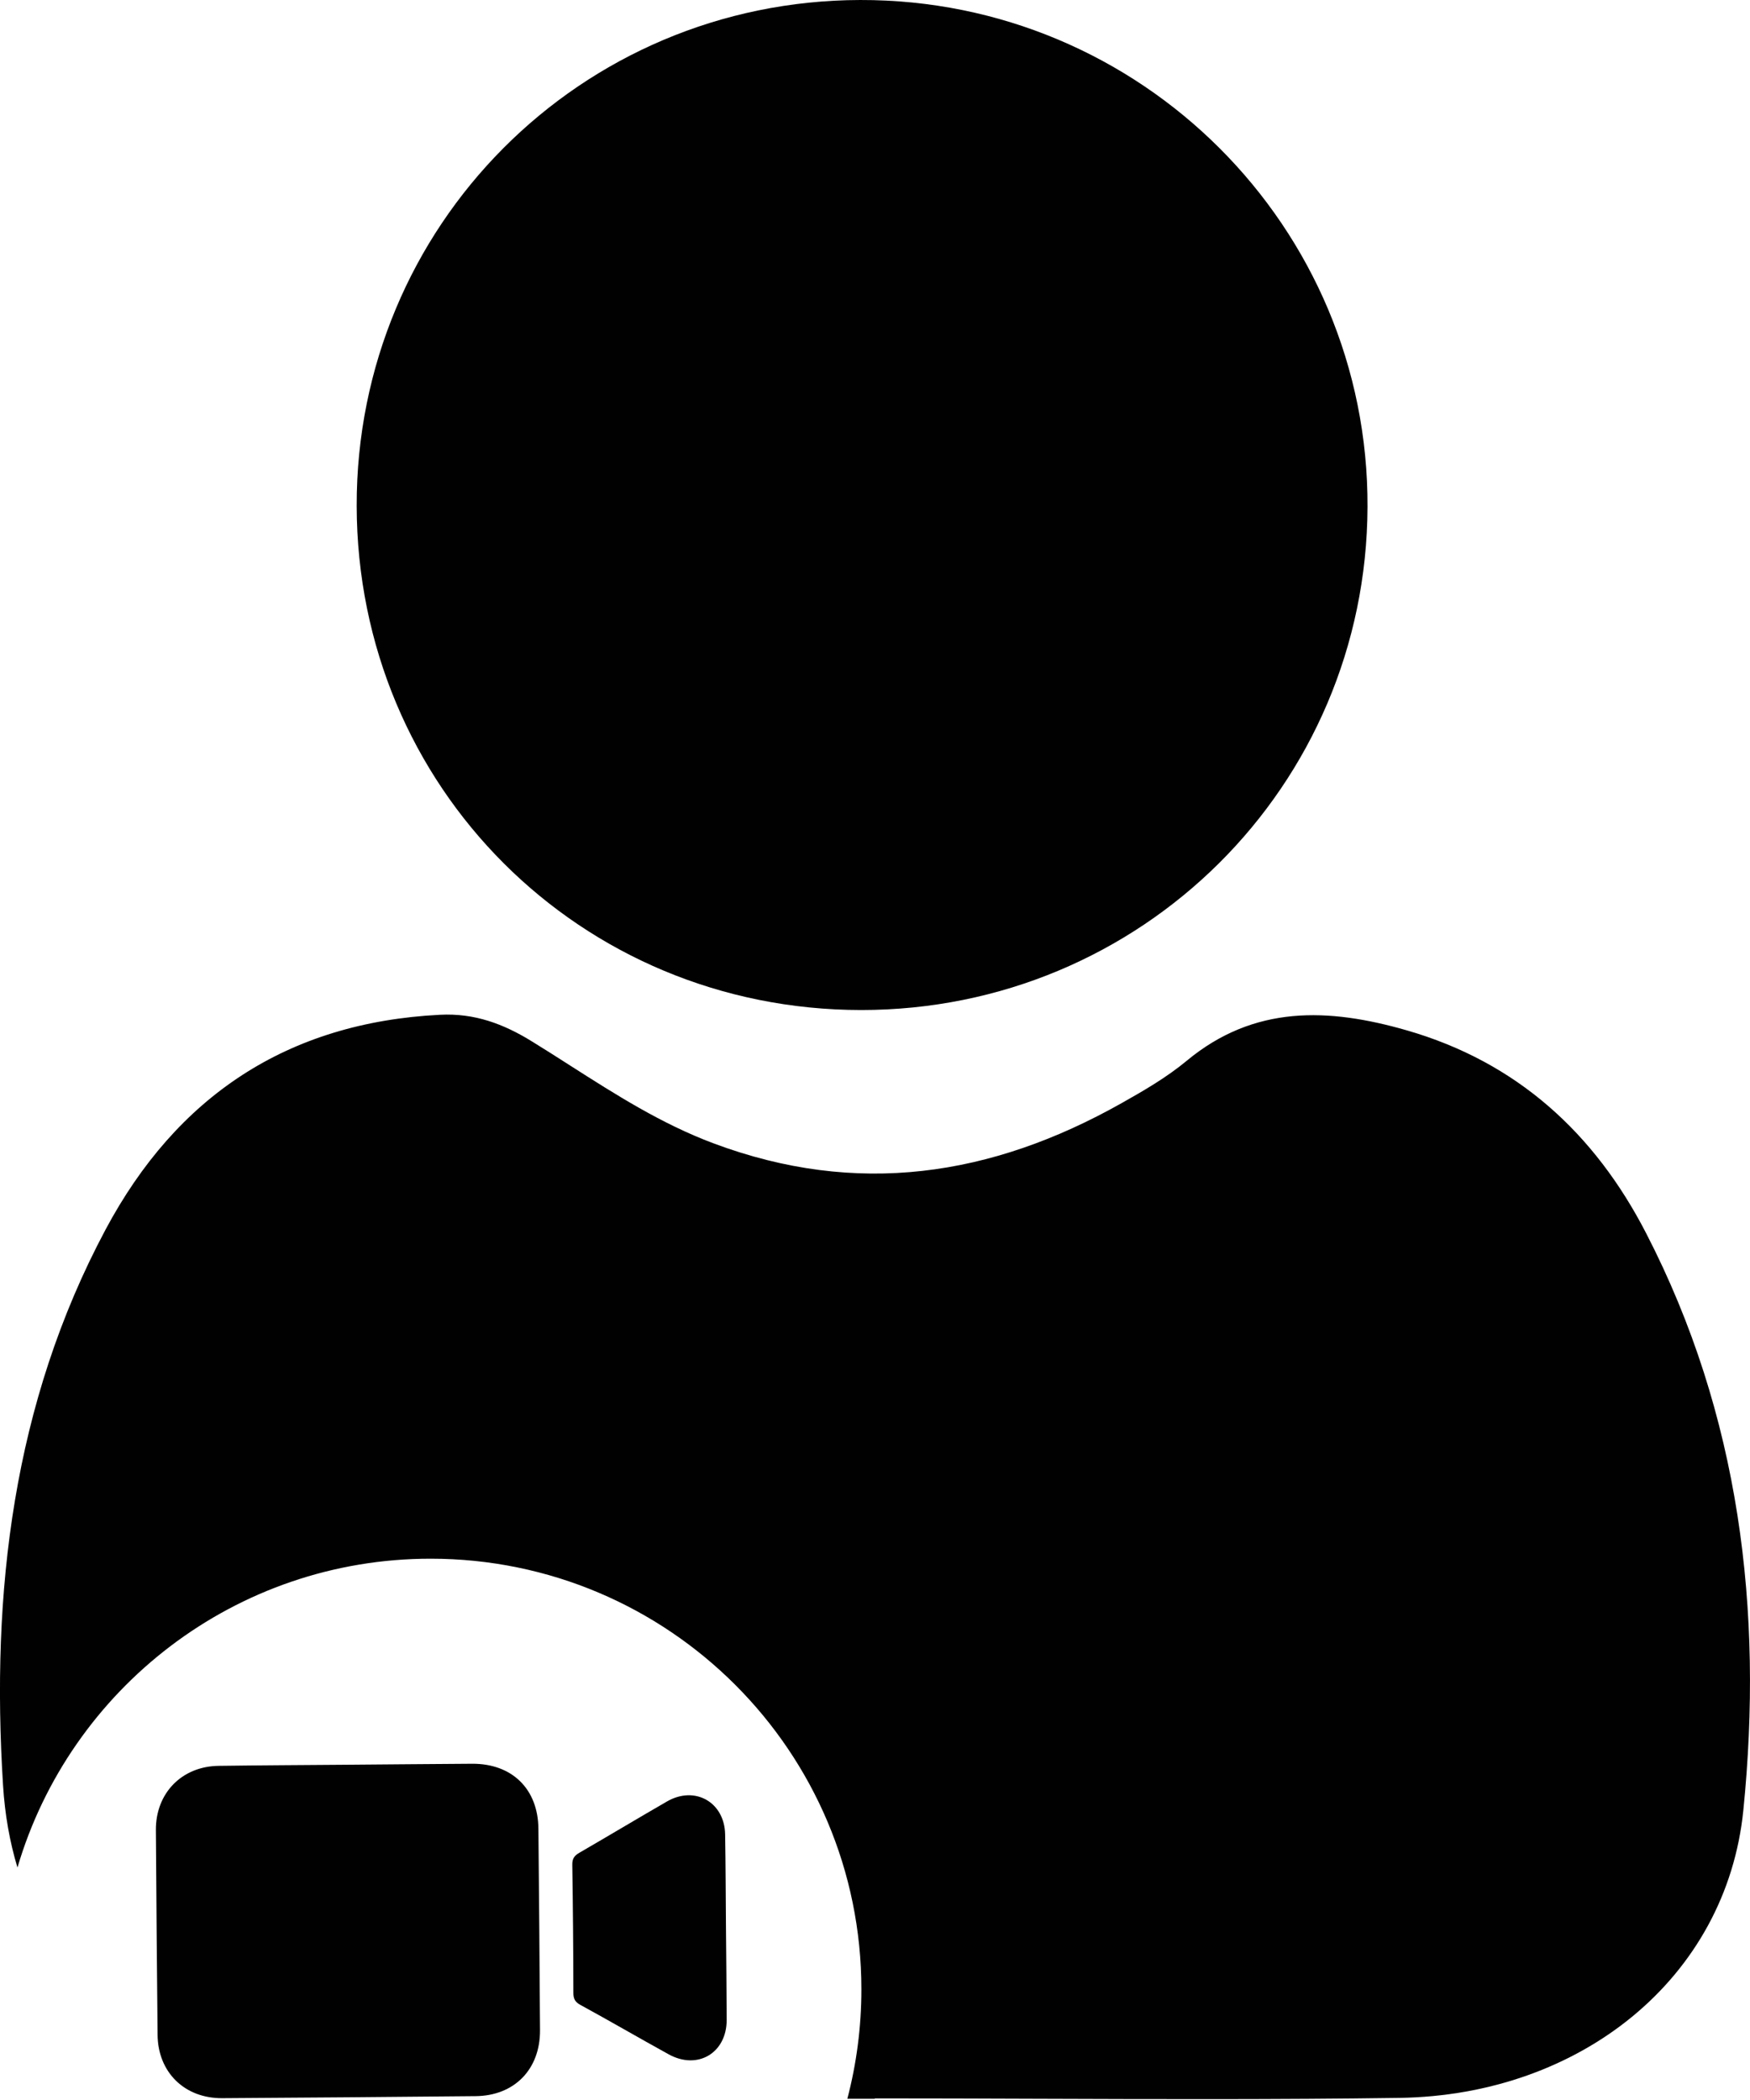 <svg width="50" height="60" viewBox="0 0 50 60" fill="none" xmlns="http://www.w3.org/2000/svg">
<path d="M10.191 14.455C10.177 6.455 16.583 0.019 24.576 4.04844e-05C32.596 -0.019 39.103 6.478 39.072 14.483C39.042 22.466 32.606 28.86 24.604 28.858C16.576 28.853 10.206 22.485 10.191 14.455Z" fill="#010101"/>
<path fill-rule="evenodd" clip-rule="evenodd" d="M24.21 59.965C24.47 59.966 24.73 59.966 24.991 59.966C24.991 59.961 24.991 59.959 24.993 59.954C26.529 59.954 28.065 59.959 29.602 59.965C33.059 59.977 36.516 59.989 39.972 59.94C45.166 59.867 49.327 56.511 49.81 51.72C50.384 46.017 49.709 40.425 47.034 35.238C45.565 32.385 43.35 30.349 40.195 29.439C37.959 28.795 35.831 28.708 33.902 30.311C33.337 30.78 32.688 31.157 32.043 31.52C28.326 33.614 24.48 34.202 20.378 32.664C18.896 32.108 17.593 31.276 16.287 30.442C15.926 30.211 15.565 29.98 15.2 29.756C14.387 29.254 13.559 28.942 12.566 28.994C8.201 29.216 5.049 31.328 3.019 35.125C0.364 40.099 -0.26 45.506 0.087 51.01C0.139 51.844 0.278 52.627 0.499 53.358C2.001 48.256 6.719 44.534 12.305 44.534C19.103 44.534 24.611 50.044 24.611 56.839C24.611 57.919 24.471 58.967 24.21 59.965Z" fill="#010101"/>
<path d="M9.915 50.421C11.105 50.412 12.296 50.4 13.486 50.393C14.628 50.385 15.374 51.112 15.383 52.251C15.402 54.17 15.417 56.086 15.429 58.005C15.436 59.123 14.697 59.88 13.587 59.89C11.174 59.914 8.761 59.933 6.349 59.948C5.272 59.955 4.511 59.207 4.502 58.135C4.483 56.185 4.466 54.235 4.454 52.287C4.447 51.232 5.195 50.467 6.245 50.453C7.469 50.436 8.692 50.431 9.915 50.421Z" fill="#010101"/>
<path d="M20.742 55.093C20.75 55.966 20.759 56.839 20.762 57.712C20.764 58.655 19.934 59.151 19.107 58.696C18.26 58.23 17.426 57.743 16.579 57.281C16.425 57.197 16.382 57.101 16.382 56.938C16.38 55.717 16.37 54.496 16.351 53.275C16.349 53.1 16.413 53.016 16.555 52.935C17.392 52.45 18.22 51.954 19.054 51.472C19.853 51.009 20.702 51.489 20.718 52.412C20.733 53.304 20.735 54.199 20.742 55.093Z" fill="#010101"/>
</svg>
